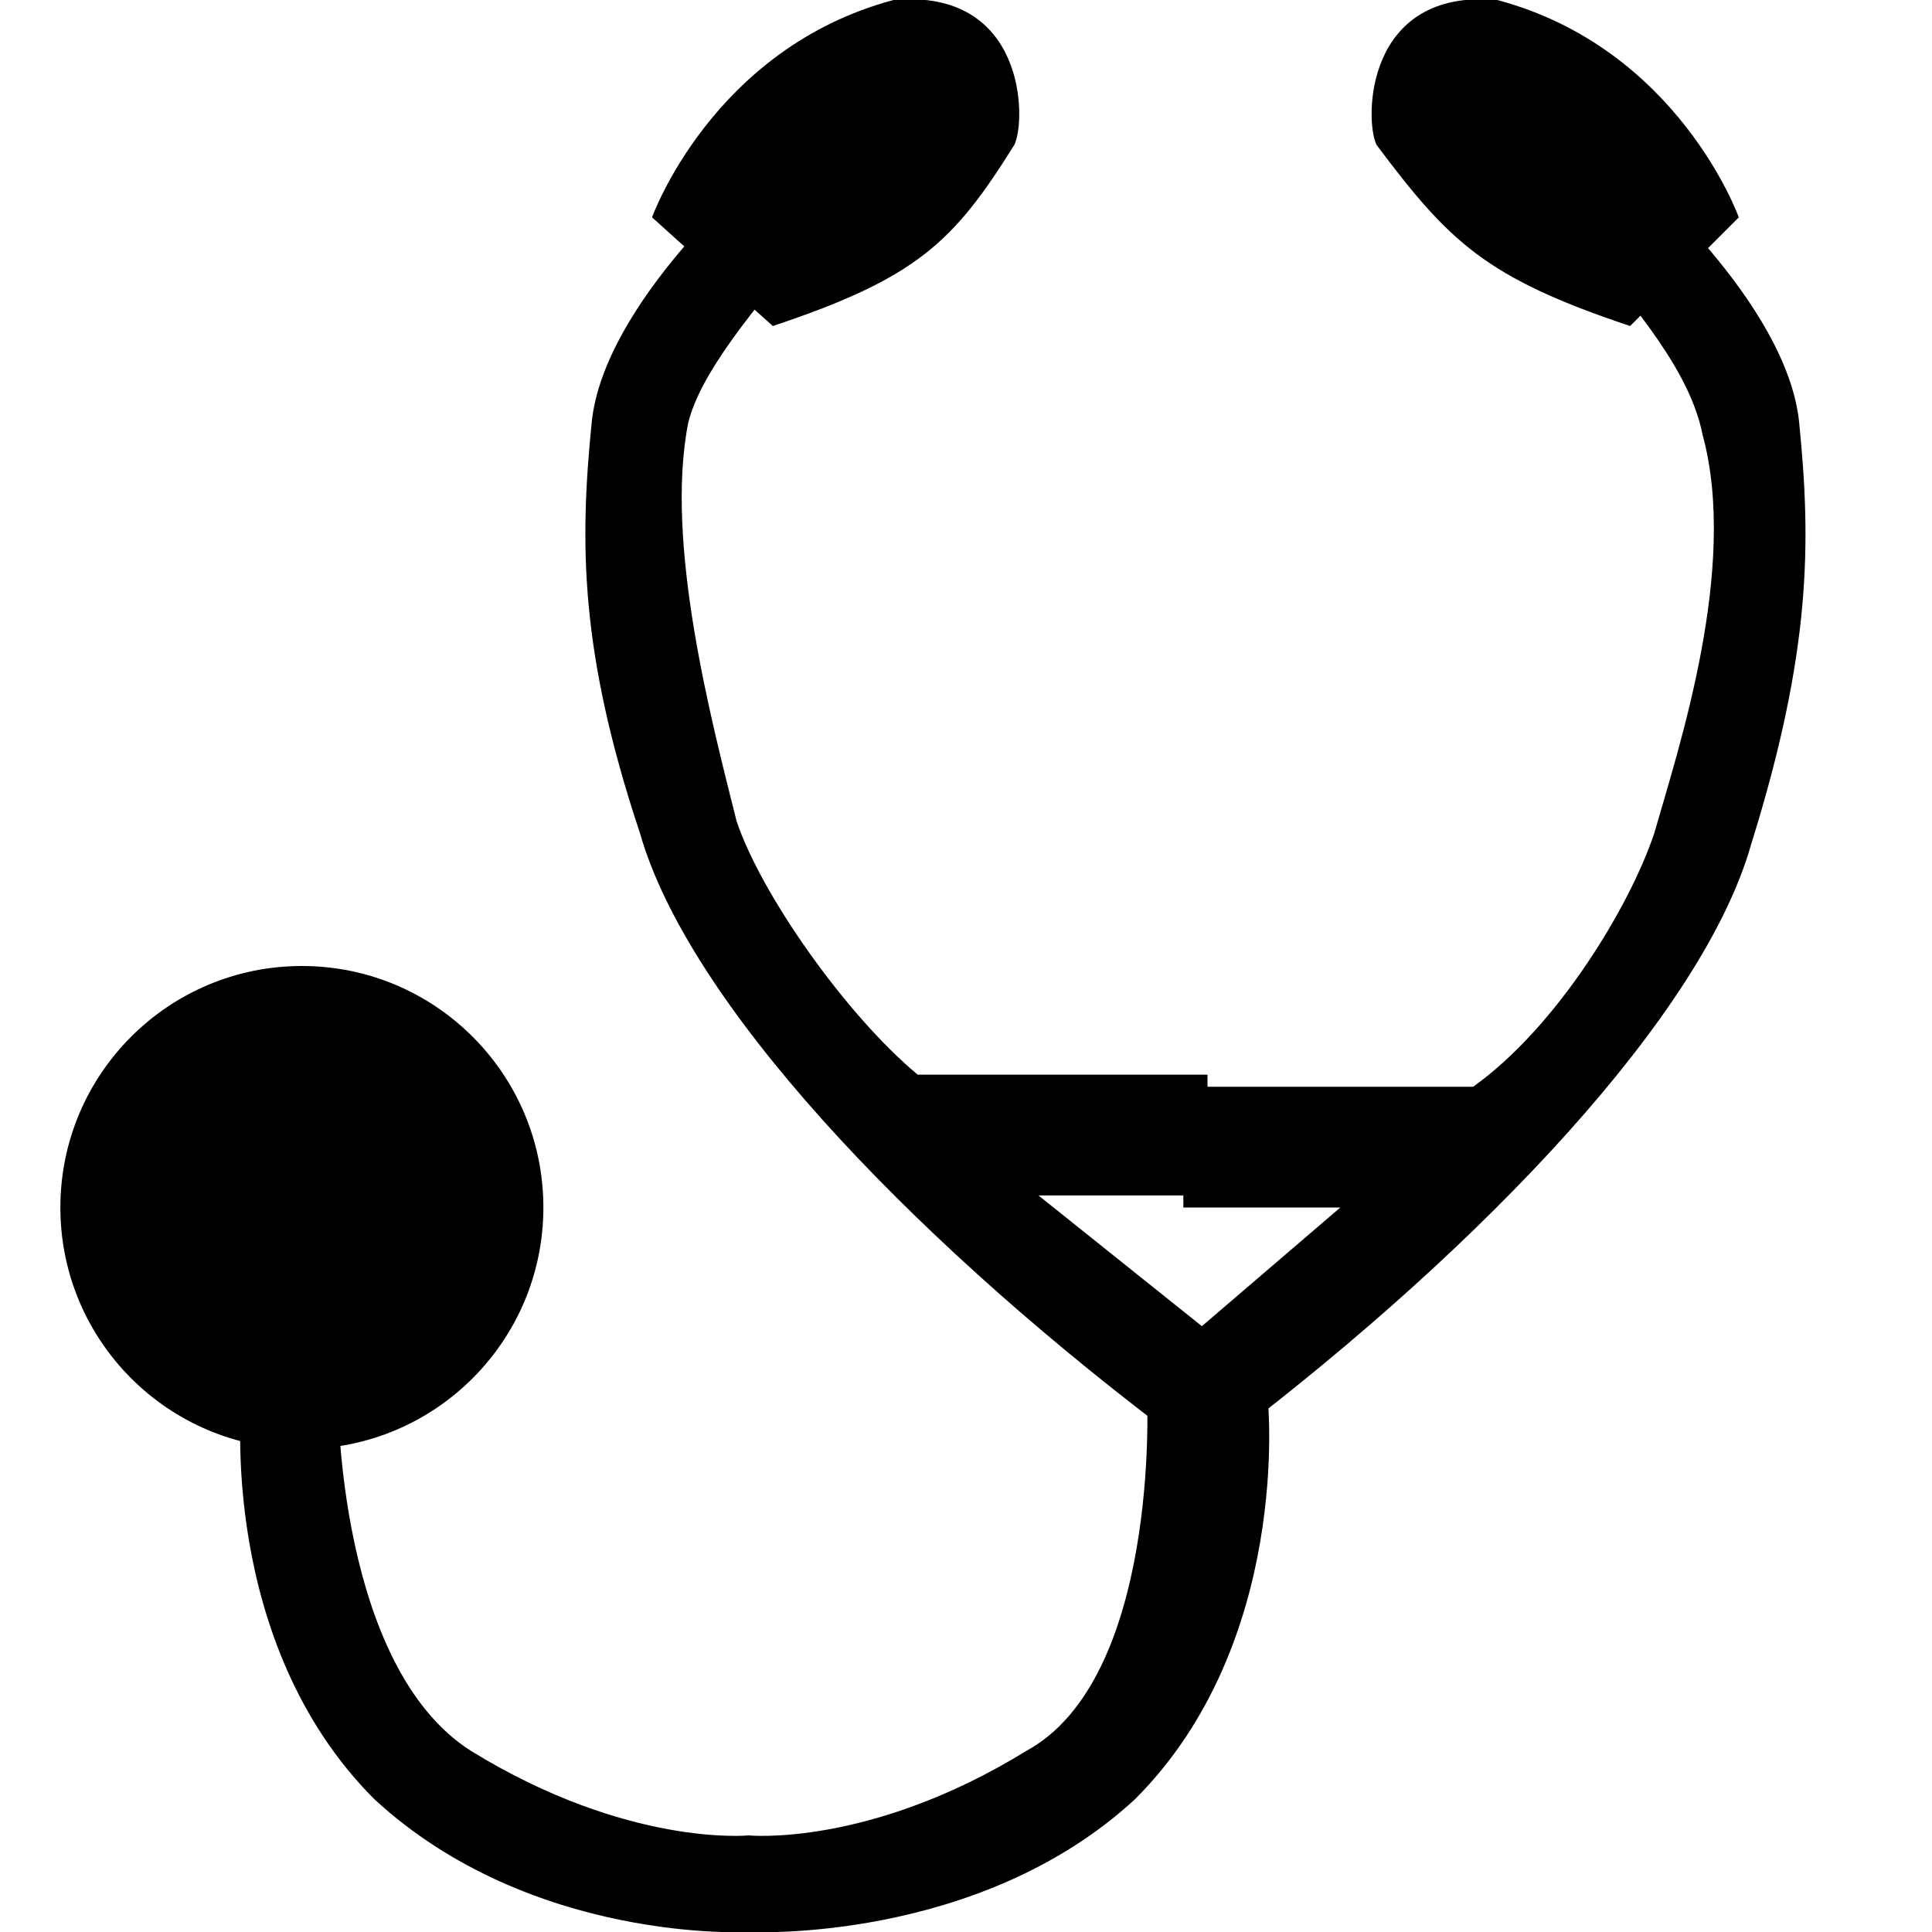 <svg xmlns="http://www.w3.org/2000/svg" viewBox="0 0 16 16">
	<g>
		<path d="M6.3,1.4c0,0-1.3,1.1-1.4,2.1S4.8,5.4,5.3,6.9c0.4,1.4,2.2,3.3,4.3,4.9l0.4-0.2l0.1-0.5L8.6,9.9H10v-1H7.6
			C7,8.4,6.3,7.4,6.1,6.8C5.9,6,5.5,4.5,5.7,3.5c0.1-0.4,0.5-0.9,1.1-1.6C7.3,1.5,6.3,1.4,6.3,1.4z"/>
		<path d="M10.5,11.6h-1c0,0,0.1,2.3-1,2.9c-1.3,0.8-2.3,0.7-2.3,0.7s-1,0.1-2.3-0.7c-1.1-0.7-1.1-2.9-1.1-2.9H2
			c0,0-0.2,2,1.1,3.3C4.4,16.1,6.2,16,6.2,16s1.9,0.1,3.2-1.1C10.7,13.6,10.5,11.6,10.5,11.6z"/>
		<path  d="M6.4,2.7L5.4,1.8c0,0,0.5-1.4,2-1.8c1.1-0.1,1.1,1,1,1.2C7.9,2,7.6,2.3,6.4,2.7z"/>
		<g>
			<circle  cx="2.5" cy="10" r="2"/>
		</g>
		<path d="M13.5,1.4c0,0,1.3,1.1,1.4,2.1s0.1,1.9-0.4,3.5c-0.4,1.4-2.2,3.3-4.3,4.9l-0.4-0.2l-0.1-0.5l1.4-1.2H9.8v-1
			h2.4c0.7-0.5,1.3-1.5,1.5-2.1c0.2-0.7,0.7-2.2,0.4-3.3C14,3.1,13.6,2.6,13,1.9C12.5,1.5,13.5,1.4,13.5,1.4z"/>
		<path d="M13.5,2.7l0.9-0.9c0,0-0.5-1.4-2-1.8c-1.1-0.1-1.1,1-1,1.2C12,2,12.3,2.3,13.5,2.7z"/>
	</g>
</svg>
